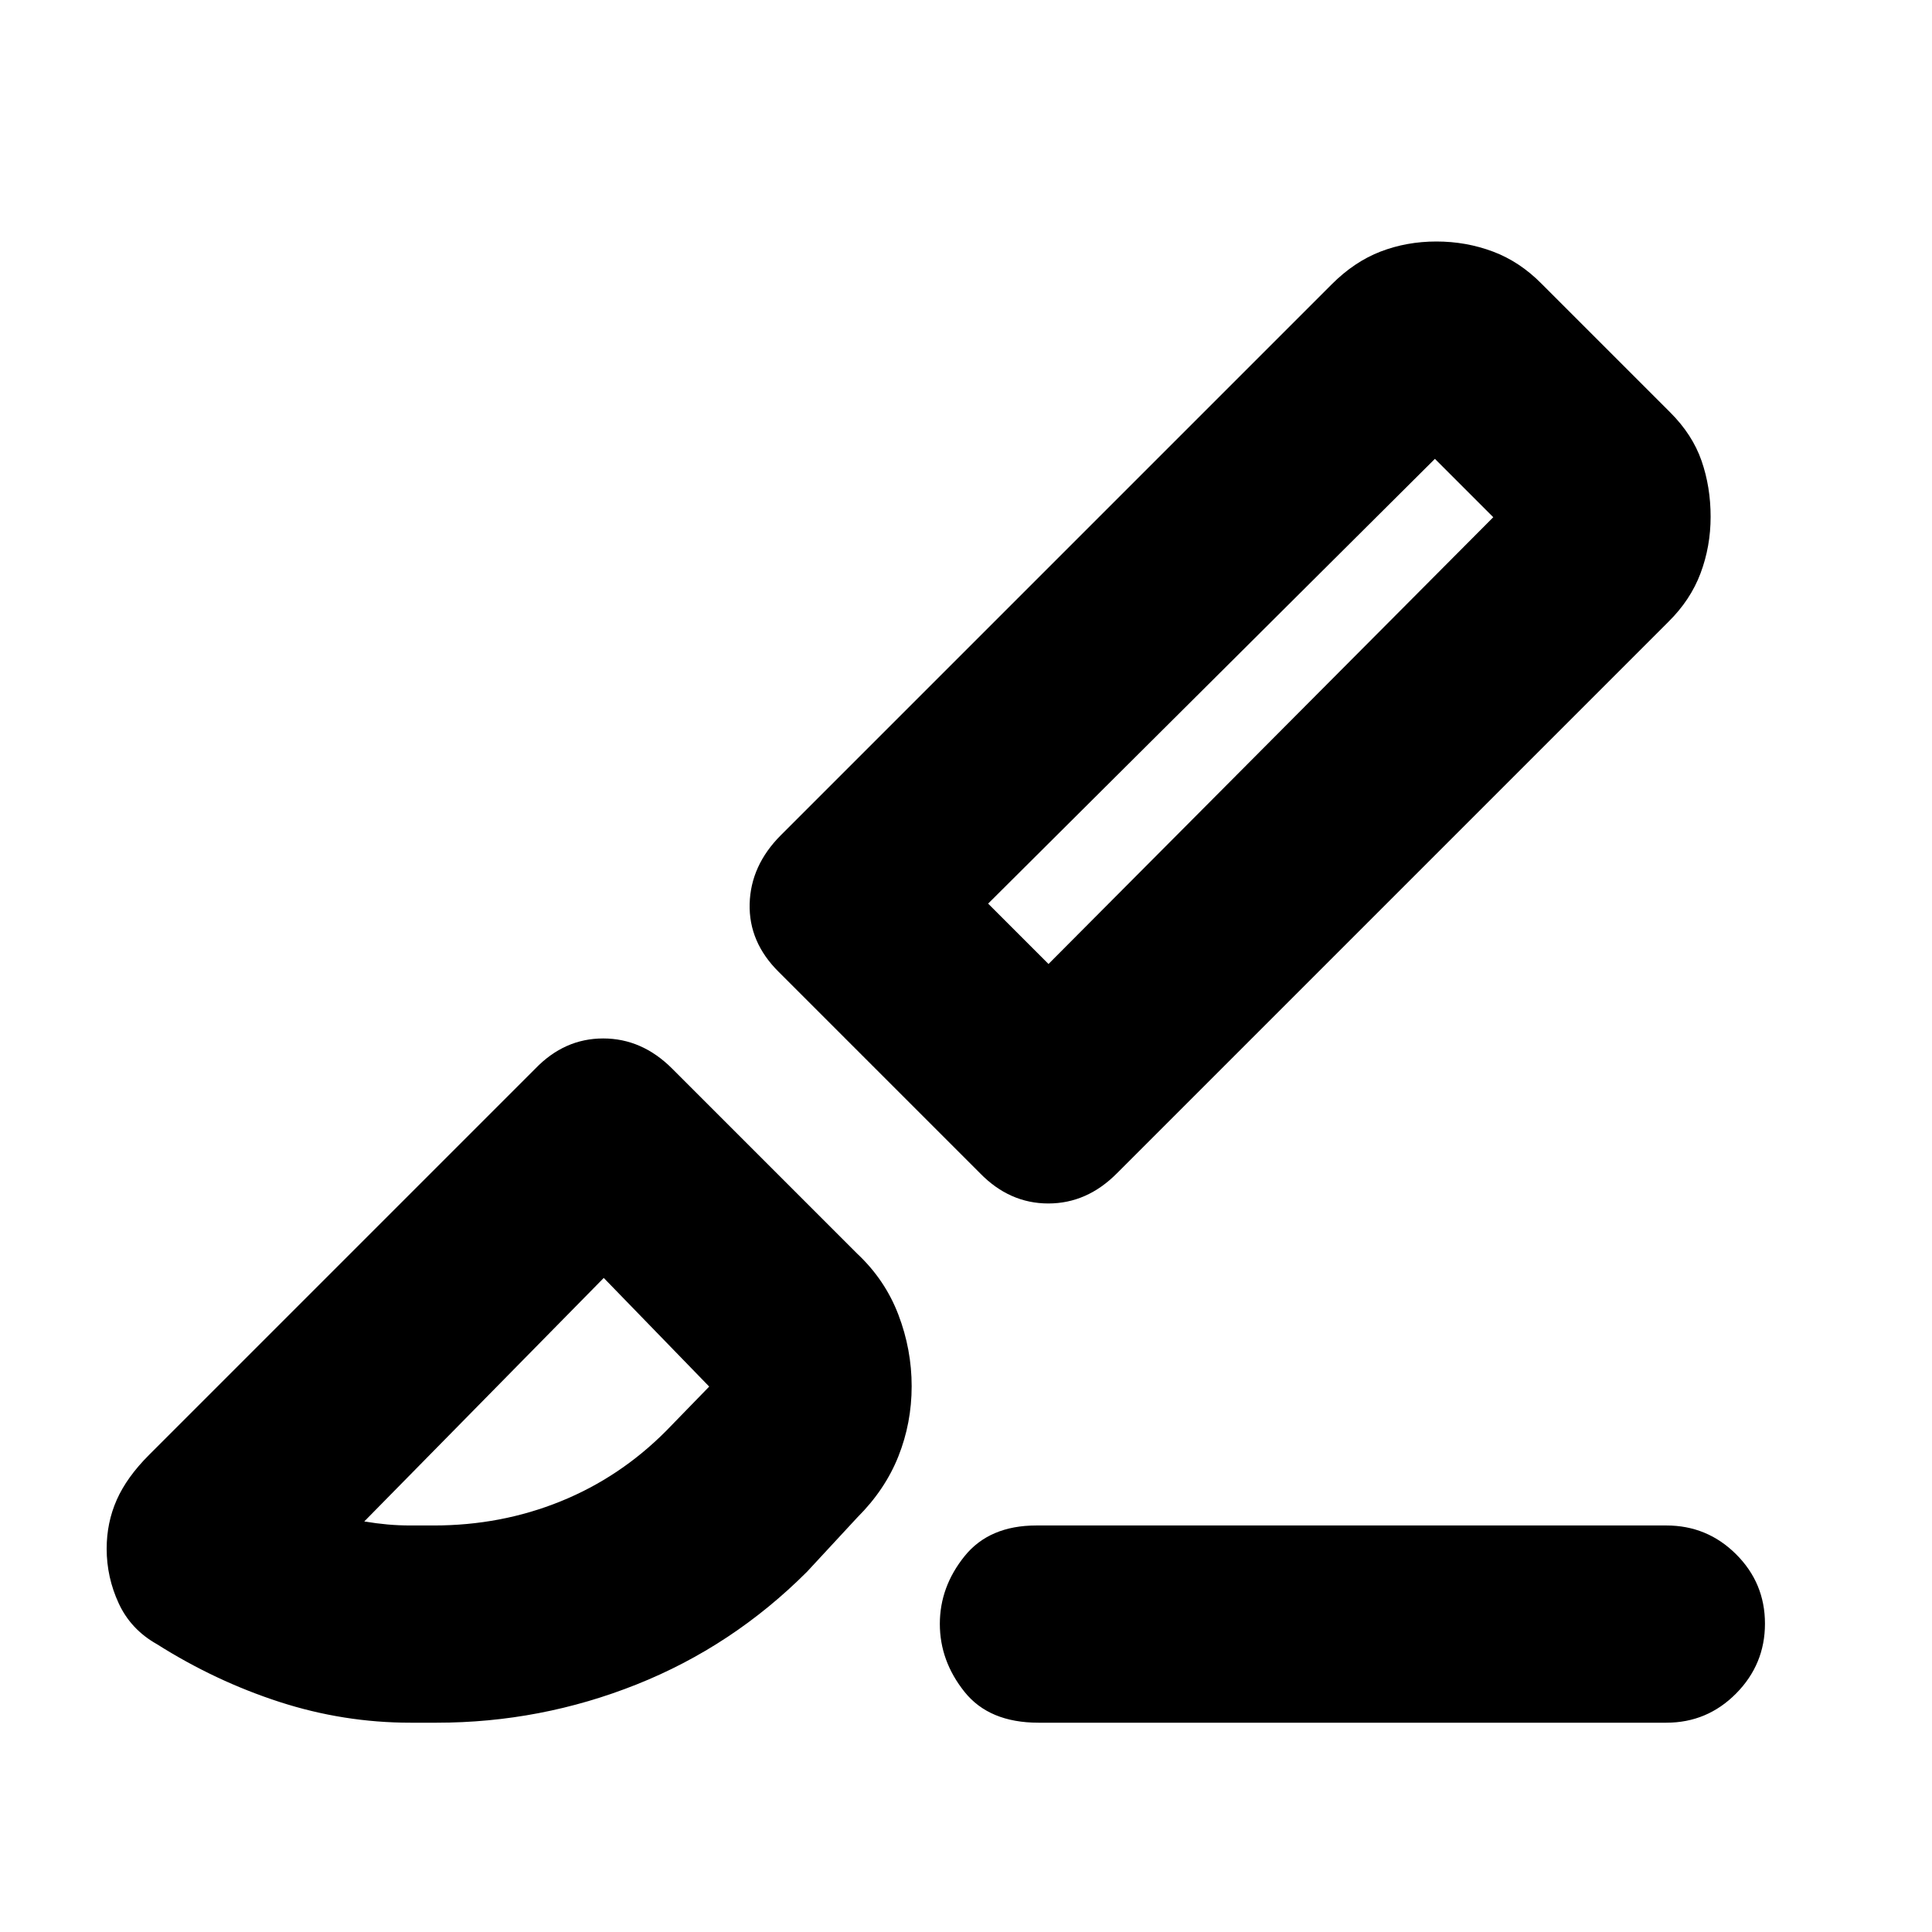 <svg xmlns="http://www.w3.org/2000/svg" height="20" viewBox="0 -960 960 960" width="20"><path d="M828-104H516q-24.5 0-36.75-15.34T467-153.09q0-18.41 12.29-33.66Q491.59-202 515-202h313q20.3 0 34.65 14.29Q877-173.42 877-153.21t-14.35 34.71Q848.3-104 828-104ZM555.09-377.09Q540.18-362 520.91-362T487-377L387-477q-15-14.82-14.5-33.91.5-19.09 15.57-34.16l273.62-273.62Q673-830 686-835q13-5 27.75-5t28.08 5q13.33 5 24.17 16l64 64q11 11 15.5 24t4.5 27.75q0 14.75-5 28.08-5 13.33-16 24.17L555.09-377.09ZM521-481l221-222-29-29-222 221 30 30ZM401-179q-37 37-84.69 56T217-104h-13q-33.26 0-65.12-10.32Q107.02-124.65 78-143q-13-7.31-19-20.28-6-12.97-6-27.15 0-12.99 5-24.28Q63-226 74-237l192-192q14.45-15 33.73-15Q319-444 334-429l92 92q13.8 12.96 20.4 30.26 6.6 17.3 6.6 35.54 0 18.25-6.6 34.85T426-206l-25 27Zm-197-23h11.56q33.44 0 62.99-11.98Q308.09-225.95 331-249l35-36q-6 6-6 14t6 14l-66-68-119 121q6 1 11.54 1.5 5.54.5 11.46.5Zm538-501-29-29 29 29ZM300-325Z"/></svg>